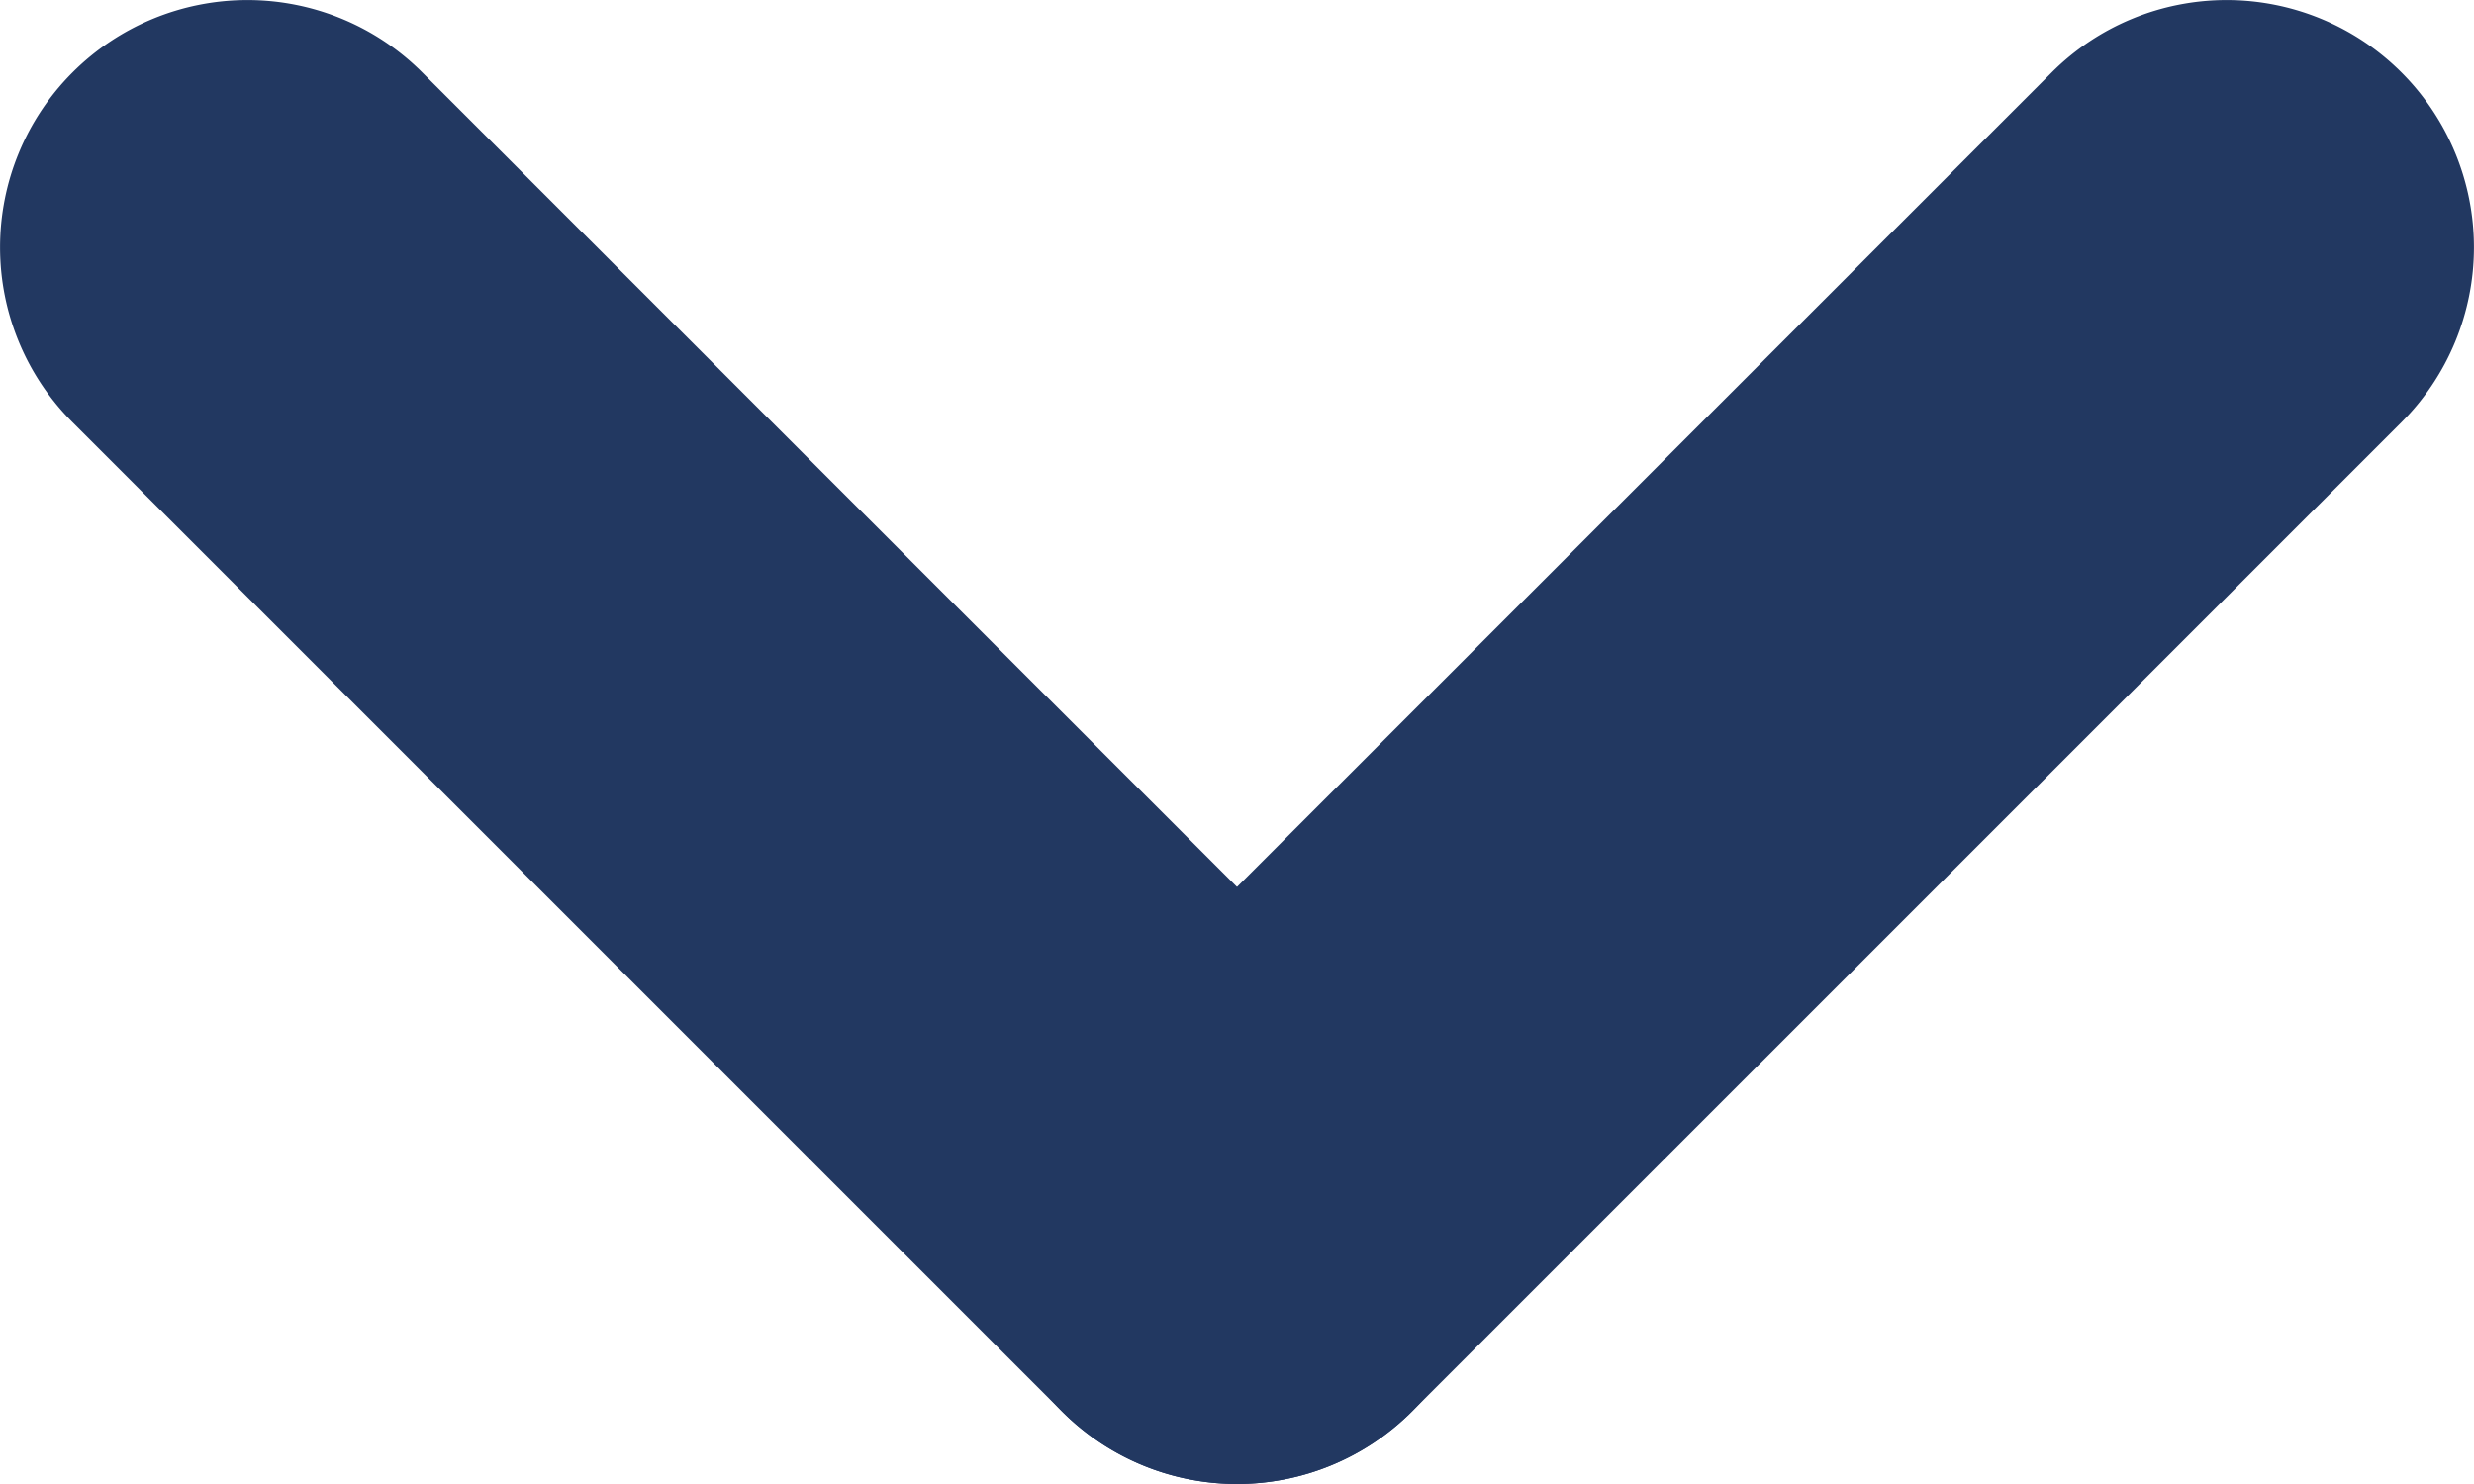 <svg xmlns="http://www.w3.org/2000/svg" width="10" height="6" viewBox="0 0 10 6"><path d="M4,5a1,1,0,0,1-.707-.293l-4-4a1,1,0,0,1,0-1.414,1,1,0,0,1,1.414,0l4,4A1,1,0,0,1,4,5Z" transform="translate(1 1)" fill="#223861"/><path d="M0,5a1,1,0,0,1-.707-.293,1,1,0,0,1,0-1.414l4-4a1,1,0,0,1,1.414,0,1,1,0,0,1,0,1.414l-4,4A1,1,0,0,1,0,5Z" transform="translate(5 1)" fill="#223861"/></svg>
